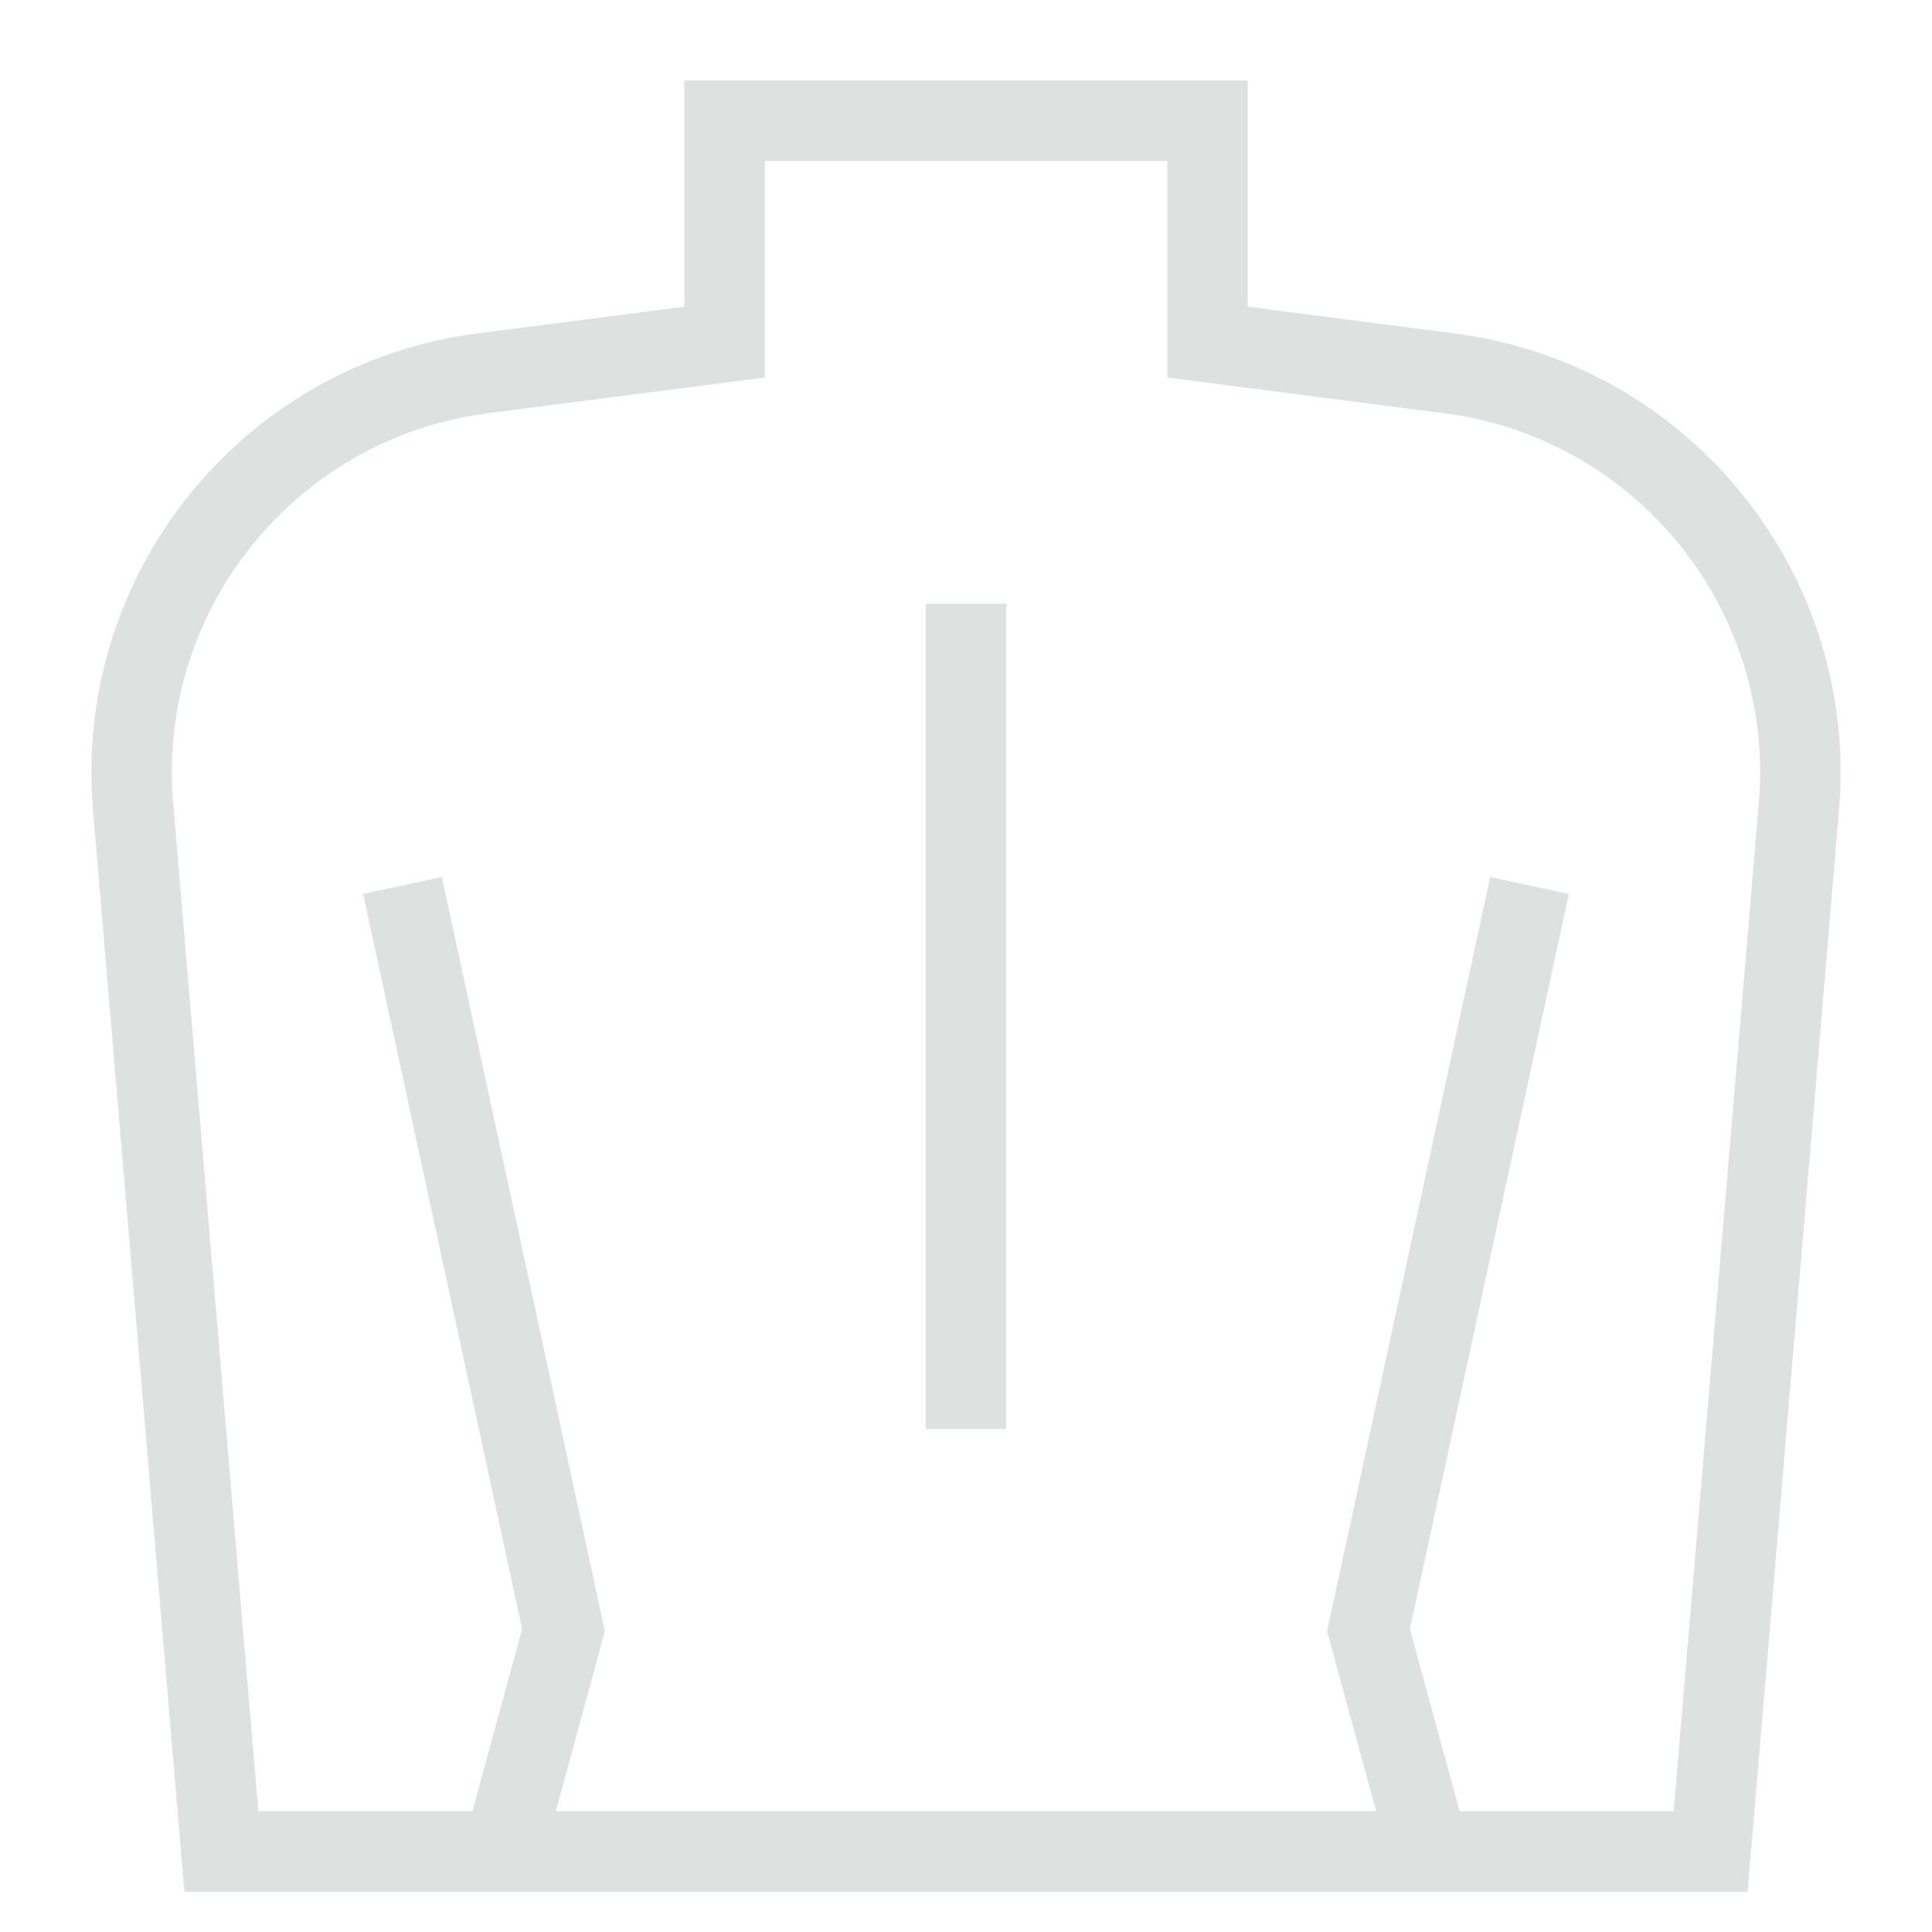 <svg width="48" height="48" viewBox="0 0 48 48" fill="none" xmlns="http://www.w3.org/2000/svg">
<path d="M25 46H5.5L3.306 20.035C2.855 14.703 6.683 9.96 11.99 9.275L18 8.5V3H30V8.5L36.009 9.275C41.317 9.96 45.145 14.703 44.694 20.035L42.5 46H23" stroke="#DDE2E0" stroke-width="2"/>
<path d="M10 22L14 40.5L12.5 46" stroke="#DDE2E0" stroke-width="2"/>
<path d="M38 22L34 40.5L35.5 46" stroke="#DDE2E0" stroke-width="2"/>
<path d="M24 15V35.5" stroke="#DDE2E0" stroke-width="2"/>
</svg>
